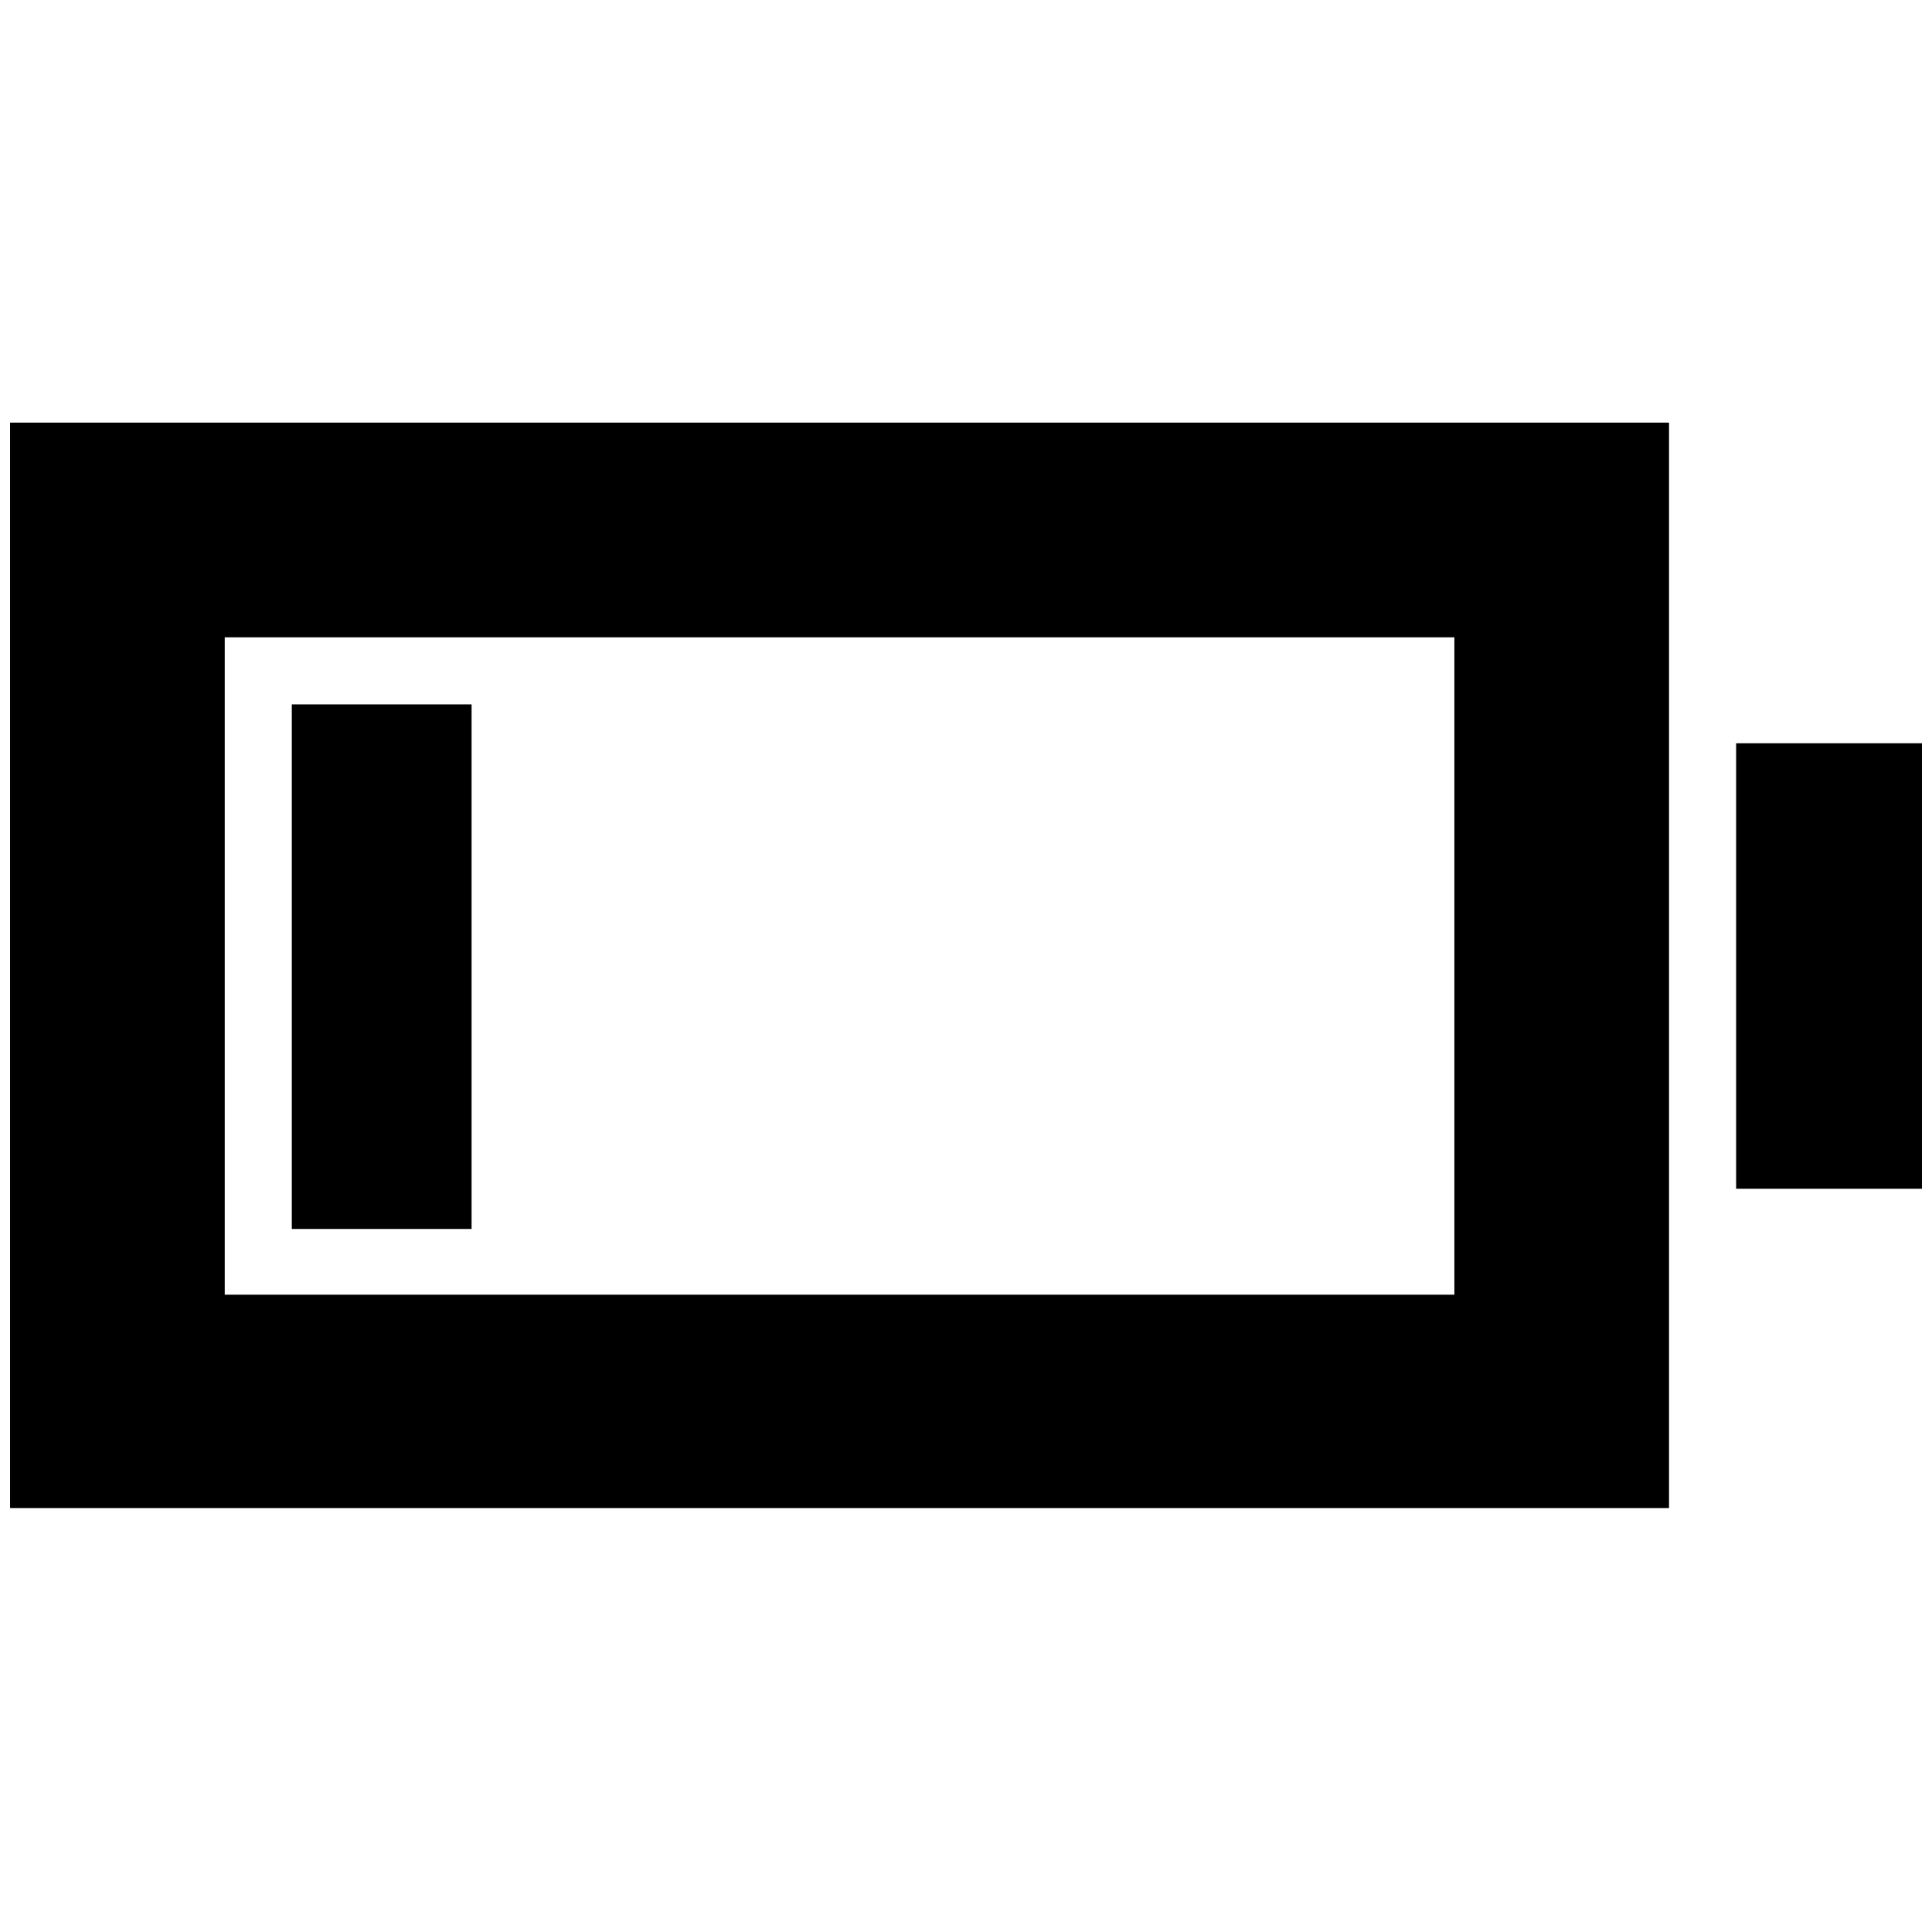 <svg xmlns="http://www.w3.org/2000/svg" height="40" viewBox="0 -960 960 960" width="40"><path d="M5-210.67V-750h824.33v539.33H5Zm106.67-106h611v-326.66h-611v326.66Zm751-52.66v-221.34H955v221.34h-92.33Zm-717.67 20V-610h89.33v260.67H145Z"/></svg>